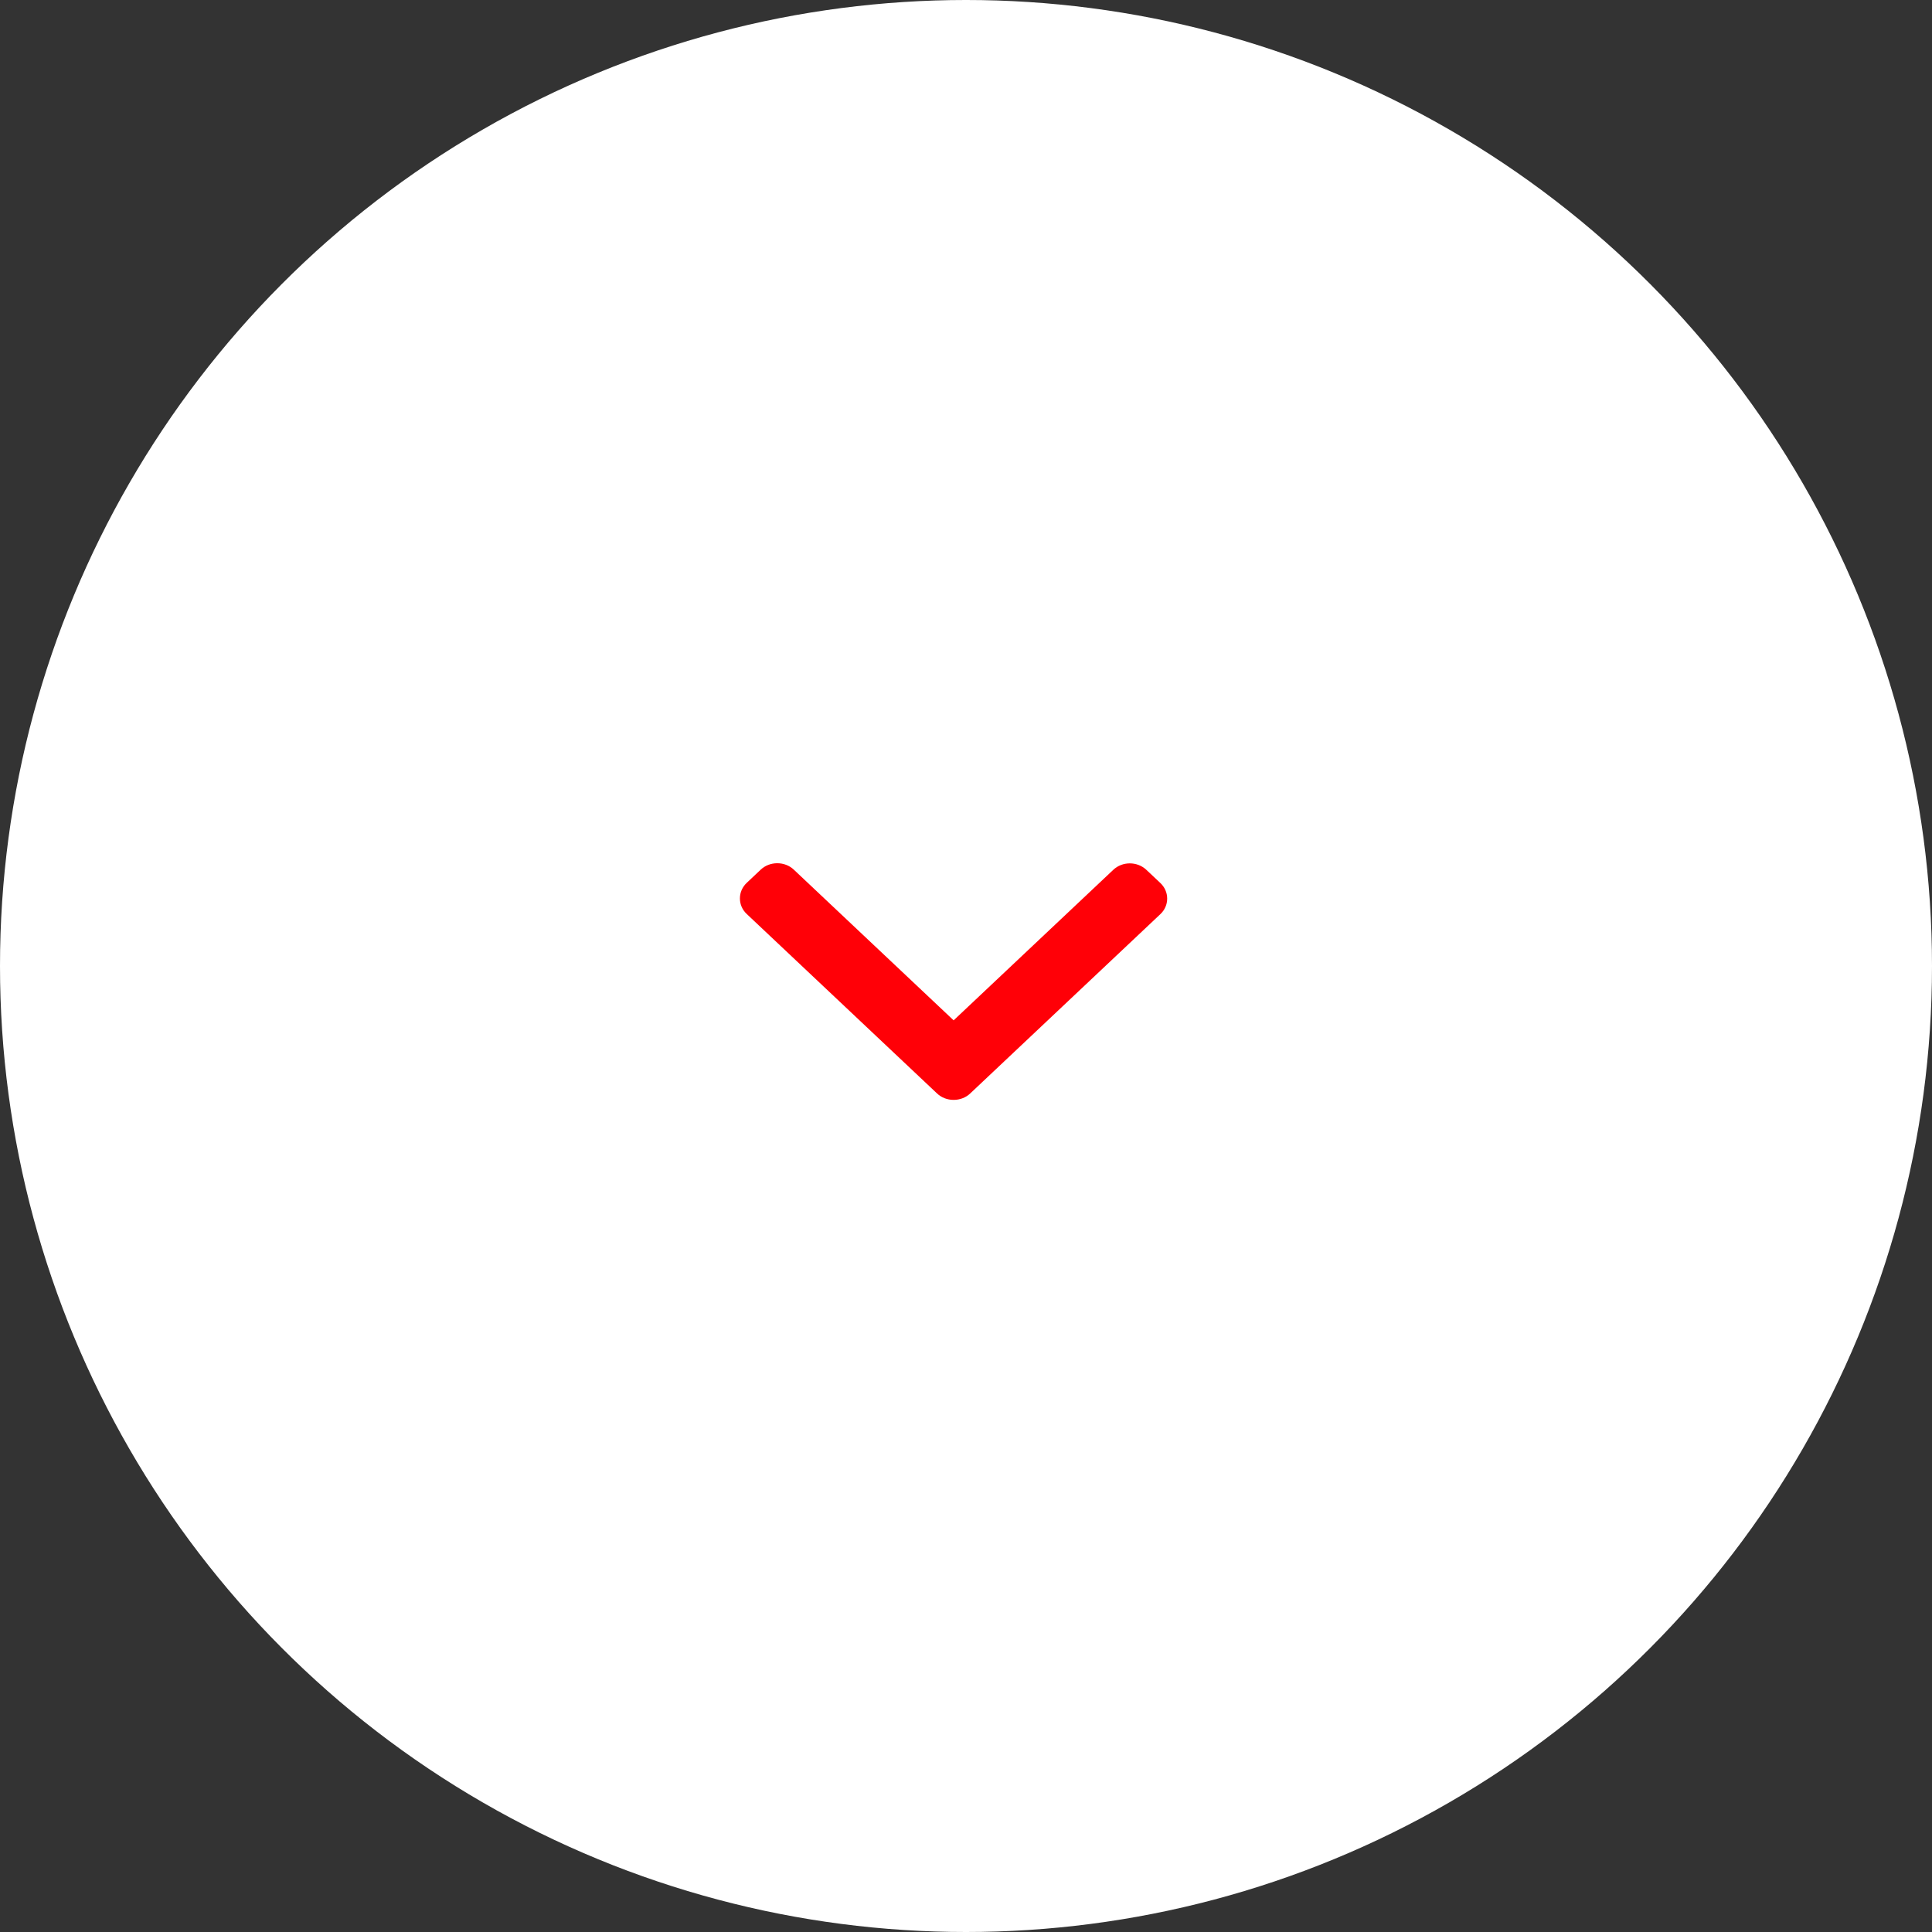 <svg width="47" height="47" viewBox="0 0 47 47" fill="none" xmlns="http://www.w3.org/2000/svg">
<rect x="0" y="0" width="47" height="47" fill="#333333" stroke="none"/>
<circle cx="23.5" cy="23.5" r="23.5" fill="white"/>
<path d="M23.602 26.601L28.228 22.239C28.335 22.139 28.394 22.004 28.394 21.86C28.394 21.717 28.335 21.582 28.228 21.481L27.887 21.16C27.665 20.951 27.305 20.951 27.083 21.16L23.199 24.822L19.311 21.156C19.204 21.055 19.061 21 18.909 21C18.756 21 18.614 21.055 18.506 21.156L18.166 21.477C18.059 21.578 18 21.713 18 21.856C18 22 18.059 22.135 18.166 22.235L22.796 26.601C22.903 26.702 23.046 26.757 23.199 26.757C23.352 26.757 23.495 26.702 23.602 26.601Z" fill="#FF0007"/>
</svg>
